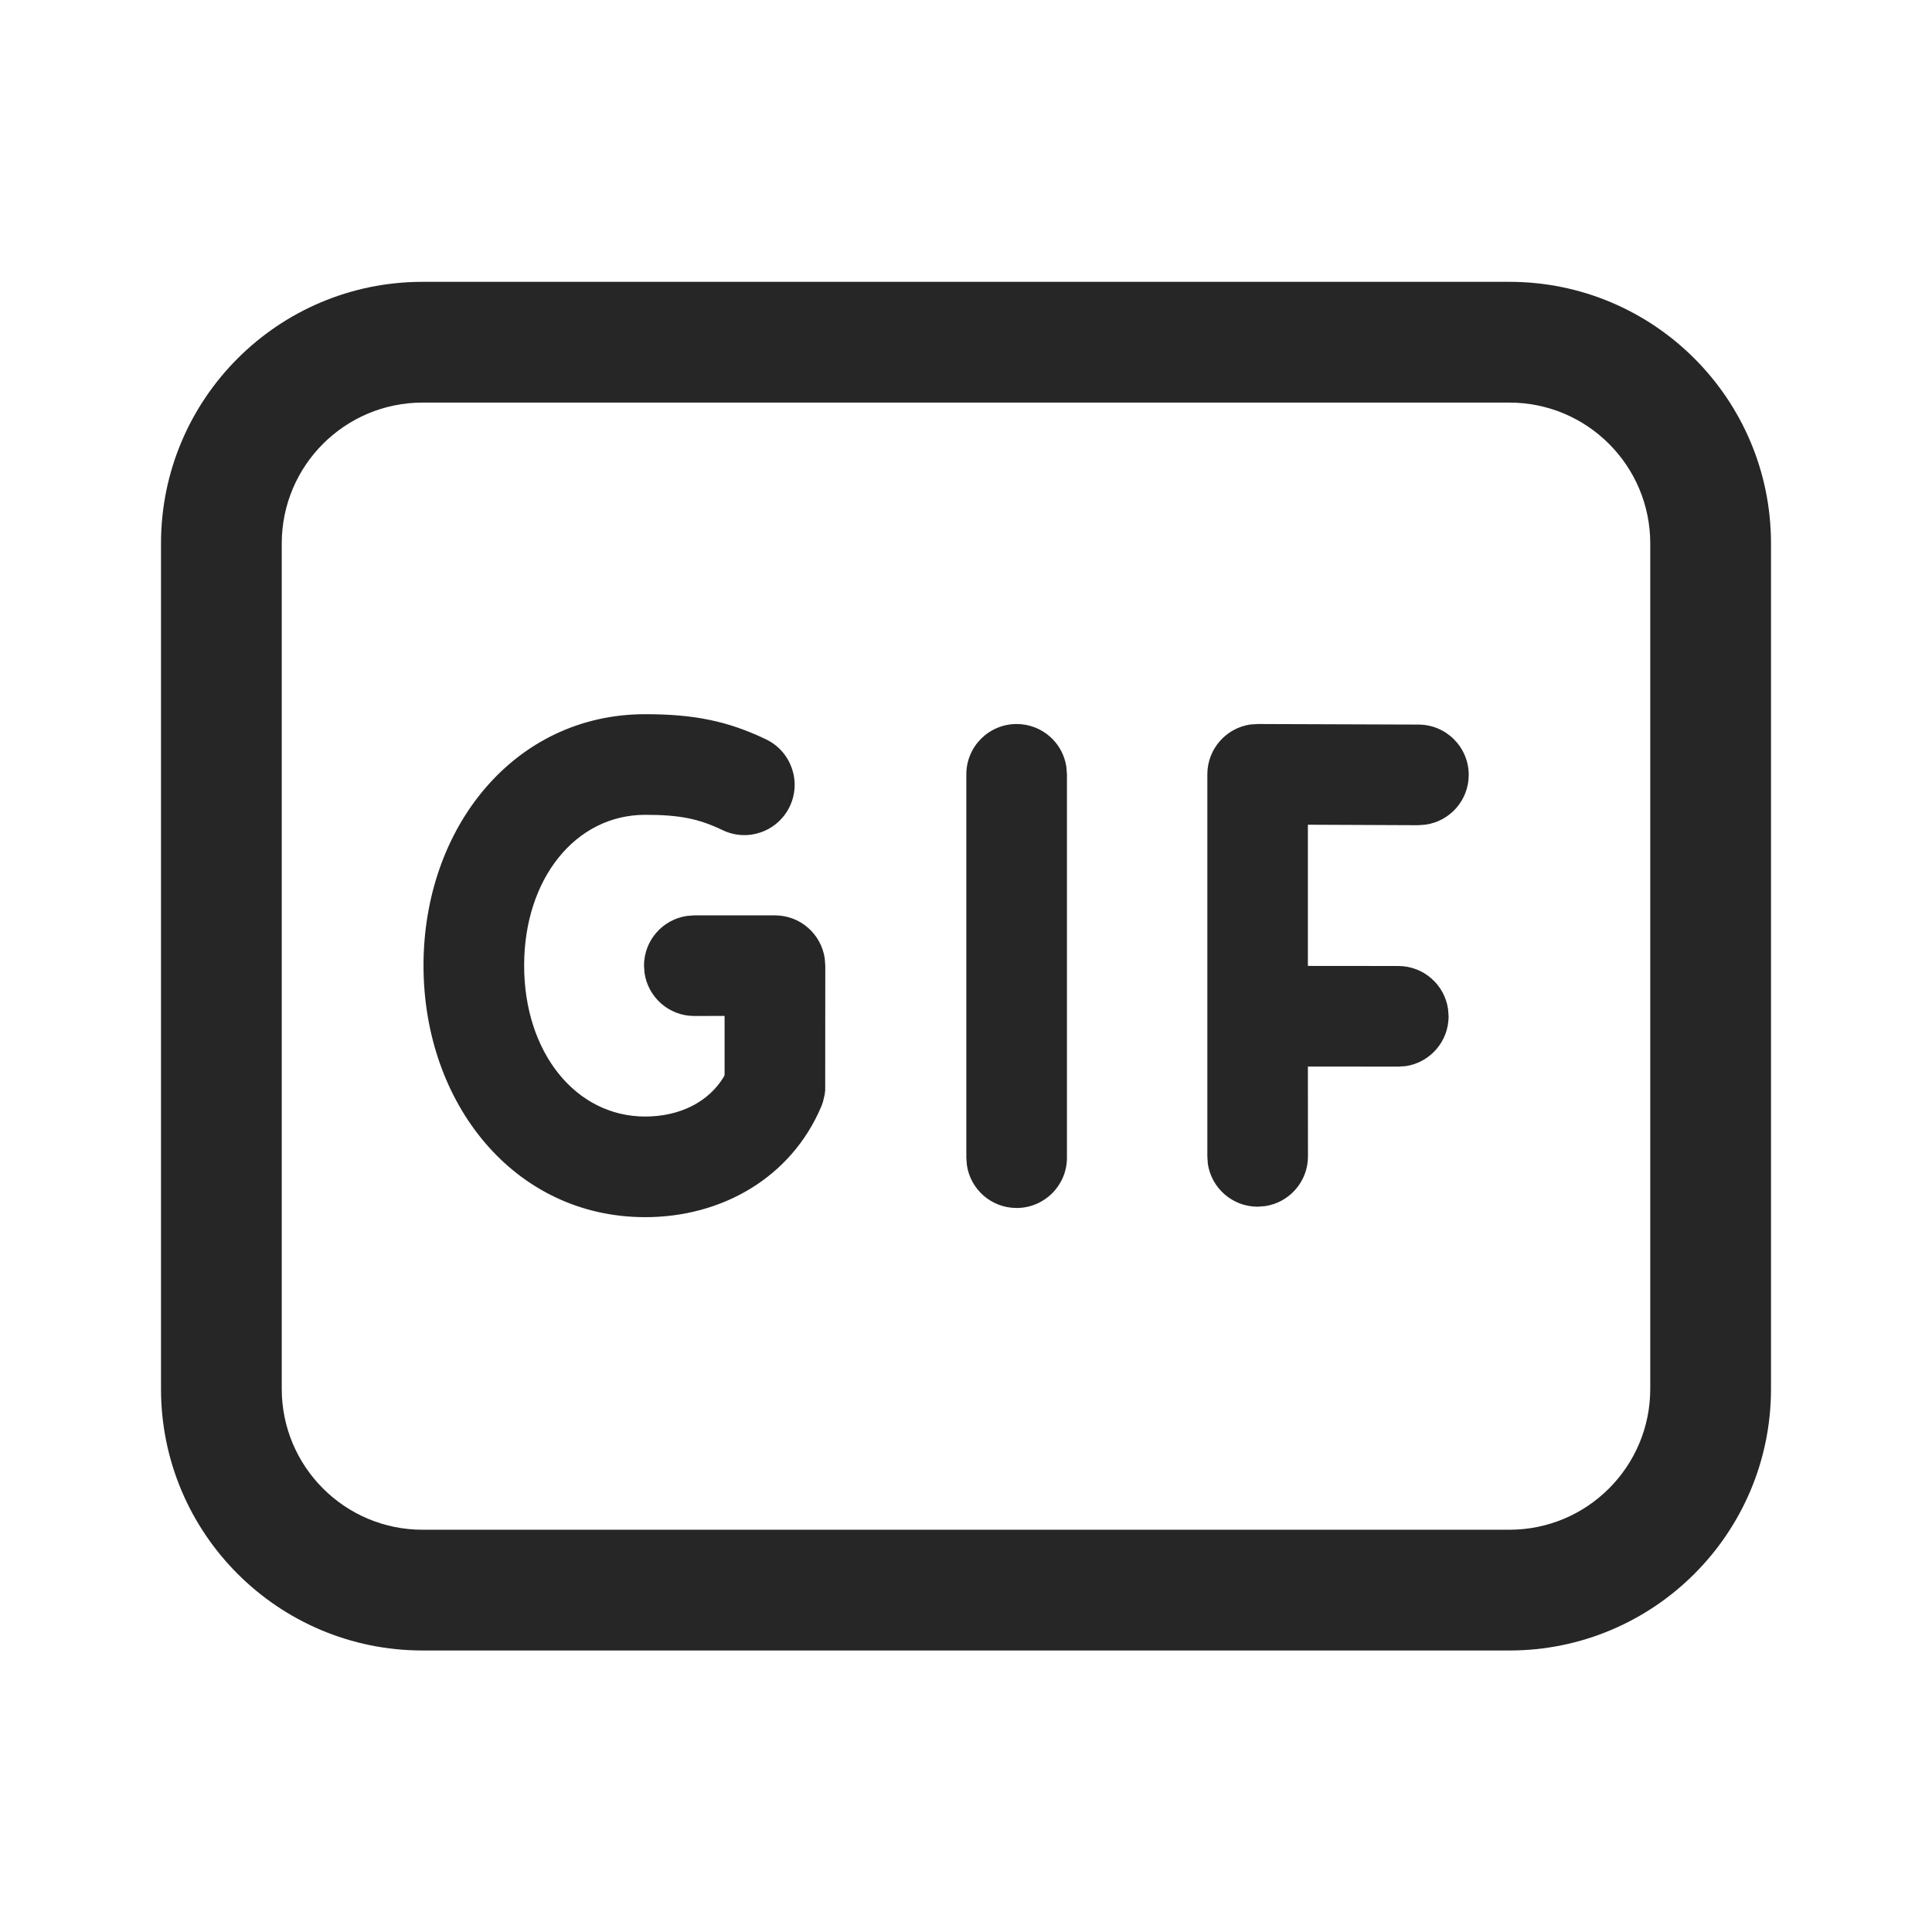 <svg width="24" height="24" viewBox="0 0 24 24" fill="none" xmlns="http://www.w3.org/2000/svg">
<path d="M18.75 3.501C20.545 3.501 22 4.956 22 6.751V17.253C22 19.048 20.545 20.503 18.75 20.503H5.25C3.455 20.503 2 19.048 2 17.253V6.751C2 4.956 3.455 3.501 5.25 3.501H18.75ZM18.75 5.001H5.25C4.284 5.001 3.5 5.784 3.5 6.751V17.253C3.5 18.22 4.284 19.003 5.25 19.003H18.75C19.716 19.003 20.5 18.22 20.5 17.253V6.751C20.5 5.784 19.716 5.001 18.75 5.001ZM8.015 8.872C8.611 8.872 9.034 8.953 9.517 9.185C9.828 9.335 9.959 9.708 9.81 10.019C9.66 10.331 9.287 10.462 8.976 10.312C8.676 10.168 8.436 10.122 8.015 10.122C7.148 10.122 6.511 10.918 6.511 11.994C6.511 13.071 7.149 13.87 8.015 13.87C8.443 13.87 8.806 13.69 8.995 13.37L9.001 13.354V12.62L8.625 12.621C8.311 12.621 8.052 12.39 8.007 12.089L8 11.996C8 11.682 8.231 11.423 8.533 11.378L8.625 11.371H9.627C9.941 11.371 10.2 11.602 10.245 11.904L10.252 11.996L10.251 13.544L10.244 13.599L10.223 13.689L10.203 13.744C9.826 14.634 8.962 15.12 8.015 15.12C6.389 15.12 5.261 13.708 5.261 11.994C5.261 10.282 6.388 8.872 8.015 8.872ZM12.629 8.994C12.943 8.994 13.203 9.225 13.247 9.527L13.254 9.619V14.381C13.254 14.726 12.974 15.006 12.629 15.006C12.315 15.006 12.055 14.775 12.011 14.473L12.004 14.381V9.619C12.004 9.274 12.284 8.994 12.629 8.994ZM15.625 8.994L17.622 9.001C17.967 9.002 18.246 9.283 18.245 9.628C18.244 9.942 18.012 10.201 17.71 10.244L17.618 10.251L16.247 10.245V11.999L17.37 12C17.684 12 17.944 12.232 17.988 12.533L17.995 12.625C17.995 12.939 17.764 13.199 17.462 13.244L17.37 13.25L16.247 13.249L16.248 14.365C16.248 14.679 16.016 14.939 15.715 14.983L15.623 14.99C15.309 14.99 15.049 14.759 15.004 14.457L14.998 14.365V9.617C14.999 9.303 15.231 9.044 15.532 9L15.625 8.994Z" fill="#262627"/>
</svg>
